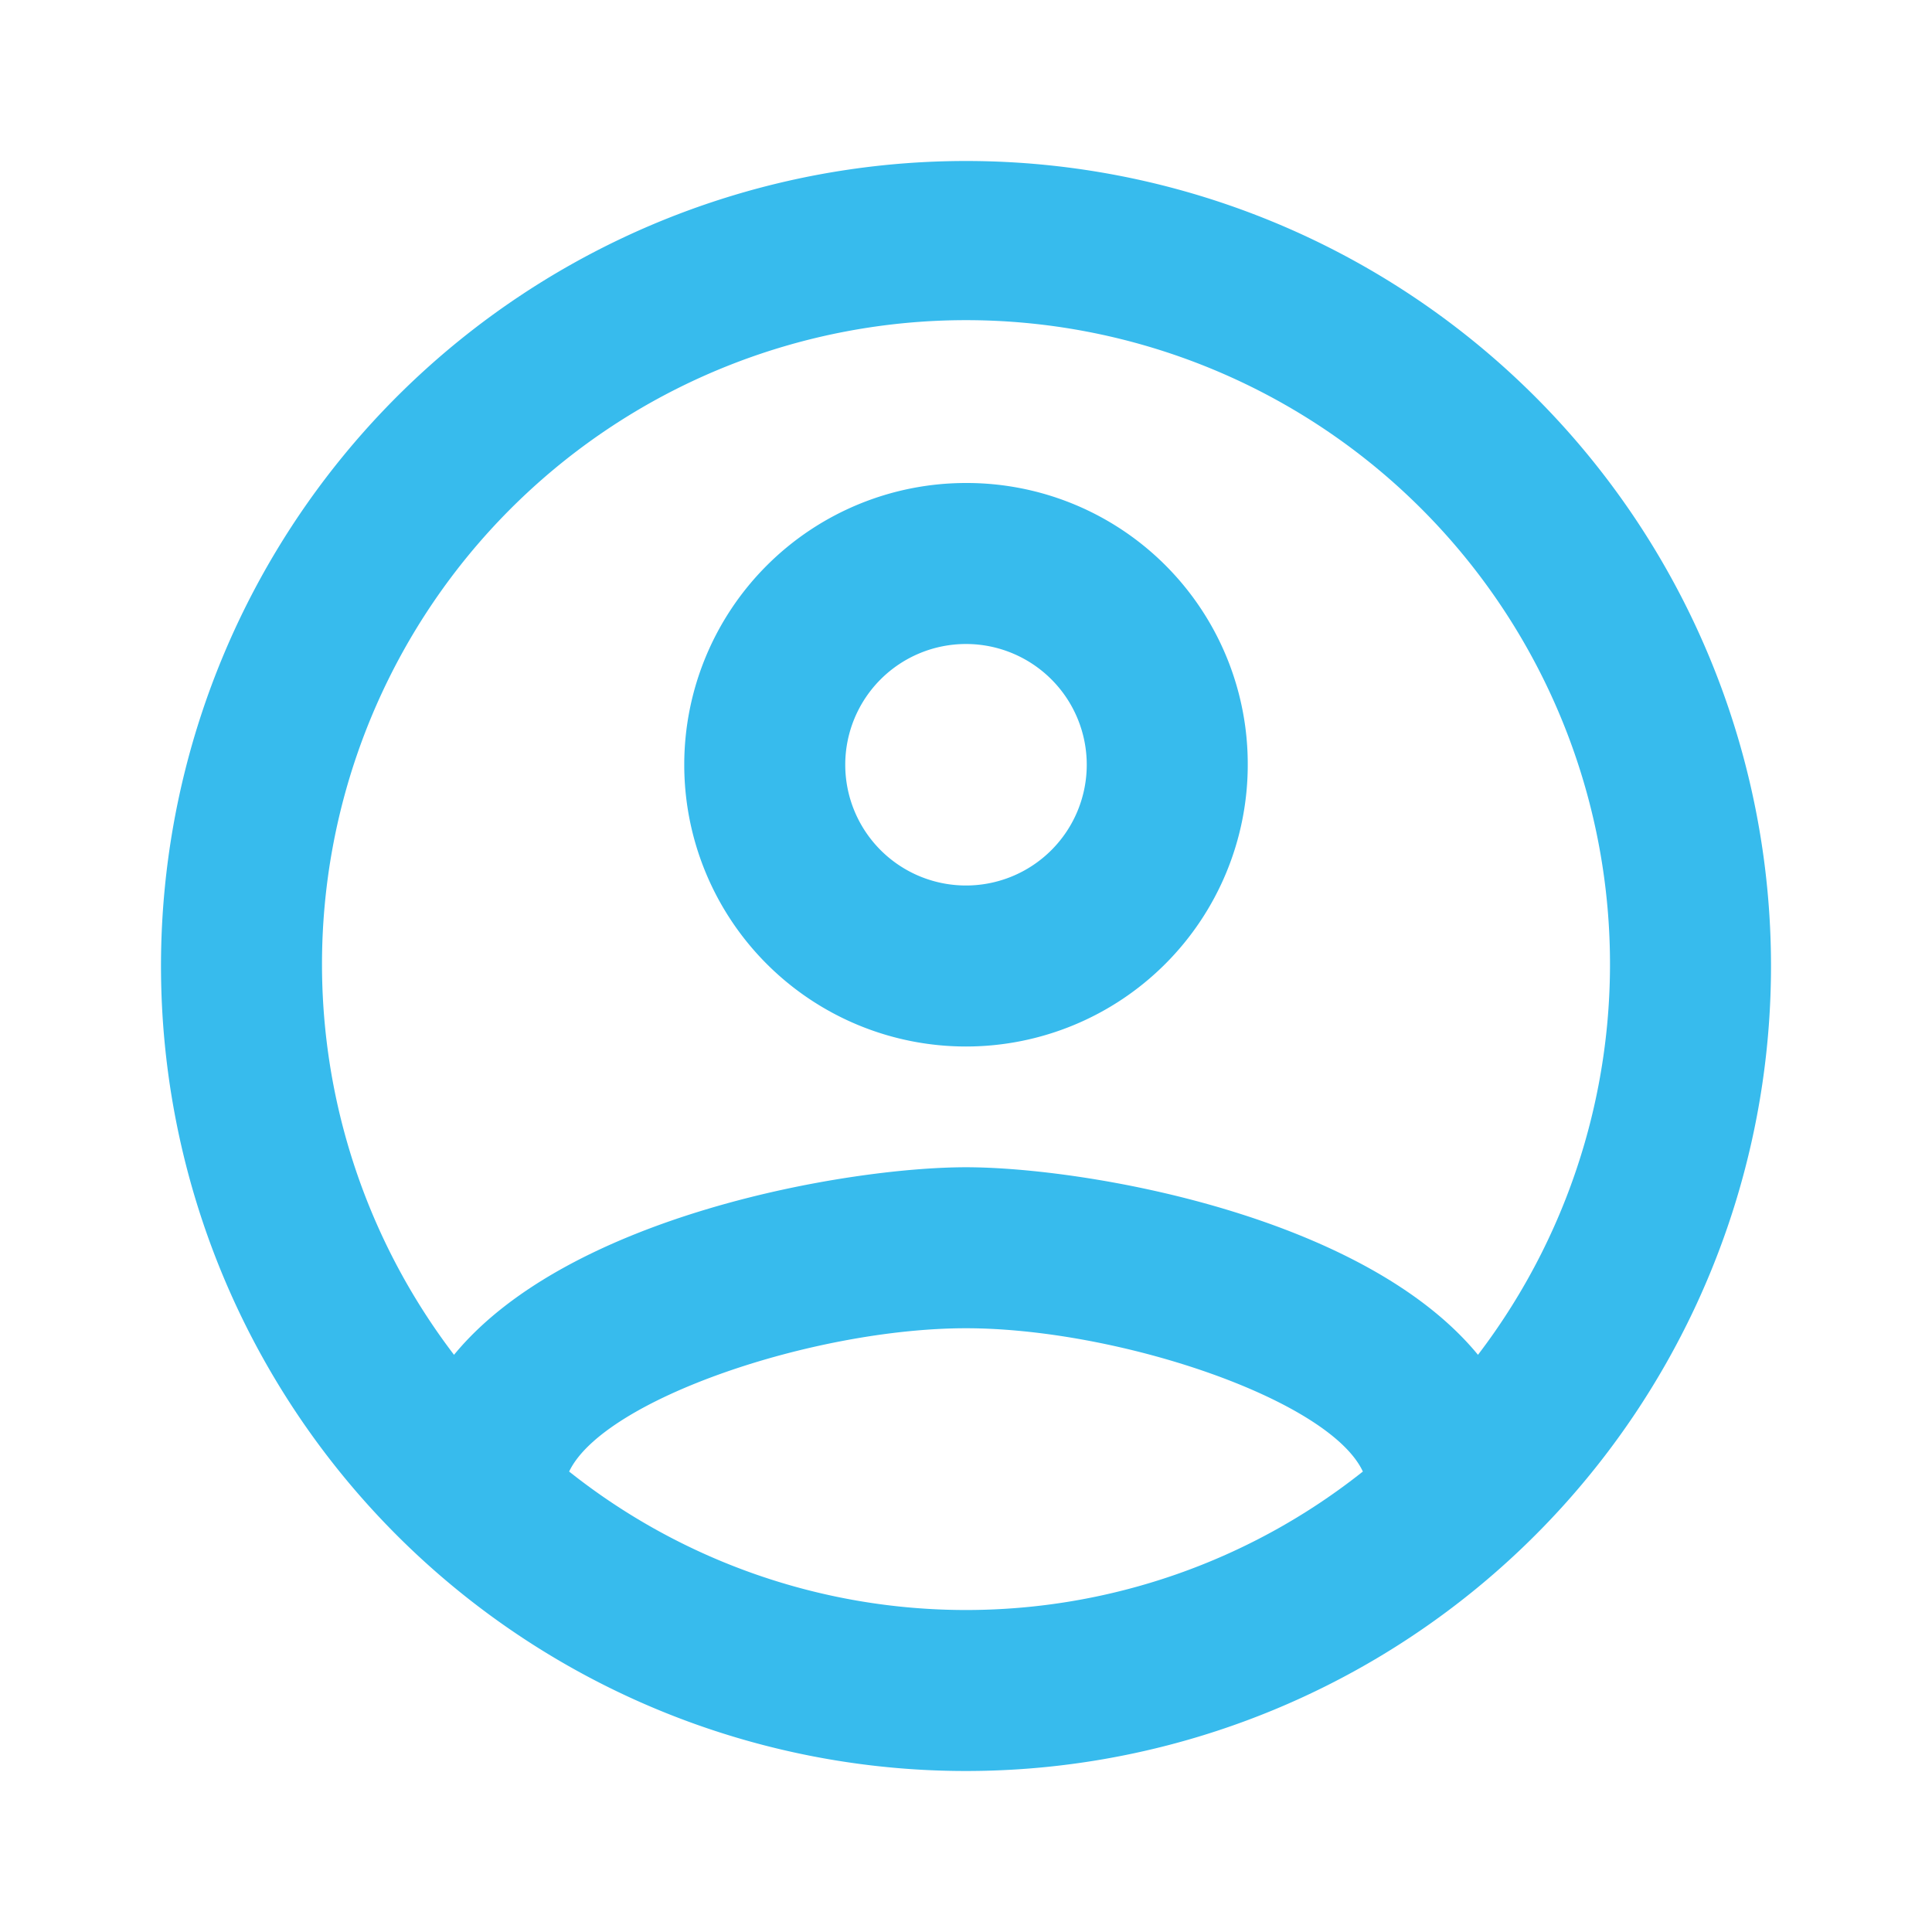 <svg id="account_circle_black_24dp" xmlns="http://www.w3.org/2000/svg" width="24" height="24" viewBox="0 0 24 24">
  <path id="Trazado_1114" data-name="Trazado 1114" d="M0,0H24V24H0Z" fill="none"/>
  <path id="Trazado_1115" data-name="Trazado 1115" d="M12,2A10,10,0,1,0,22,12,10,10,0,0,0,12,2ZM7.07,18.28c.43-.9,3.05-1.78,4.93-1.78s4.51.88,4.93,1.78a7.925,7.925,0,0,1-9.86,0Zm11.29-1.45c-1.43-1.74-4.9-2.33-6.36-2.33s-4.93.59-6.36,2.33a8,8,0,1,1,12.72,0ZM12,6a3.5,3.5,0,1,0,3.5,3.5A3.491,3.491,0,0,0,12,6Zm0,5a1.5,1.5,0,1,1,1.5-1.5A1.5,1.5,0,0,1,12,11Z" fill="#37bbed"/>
</svg>
